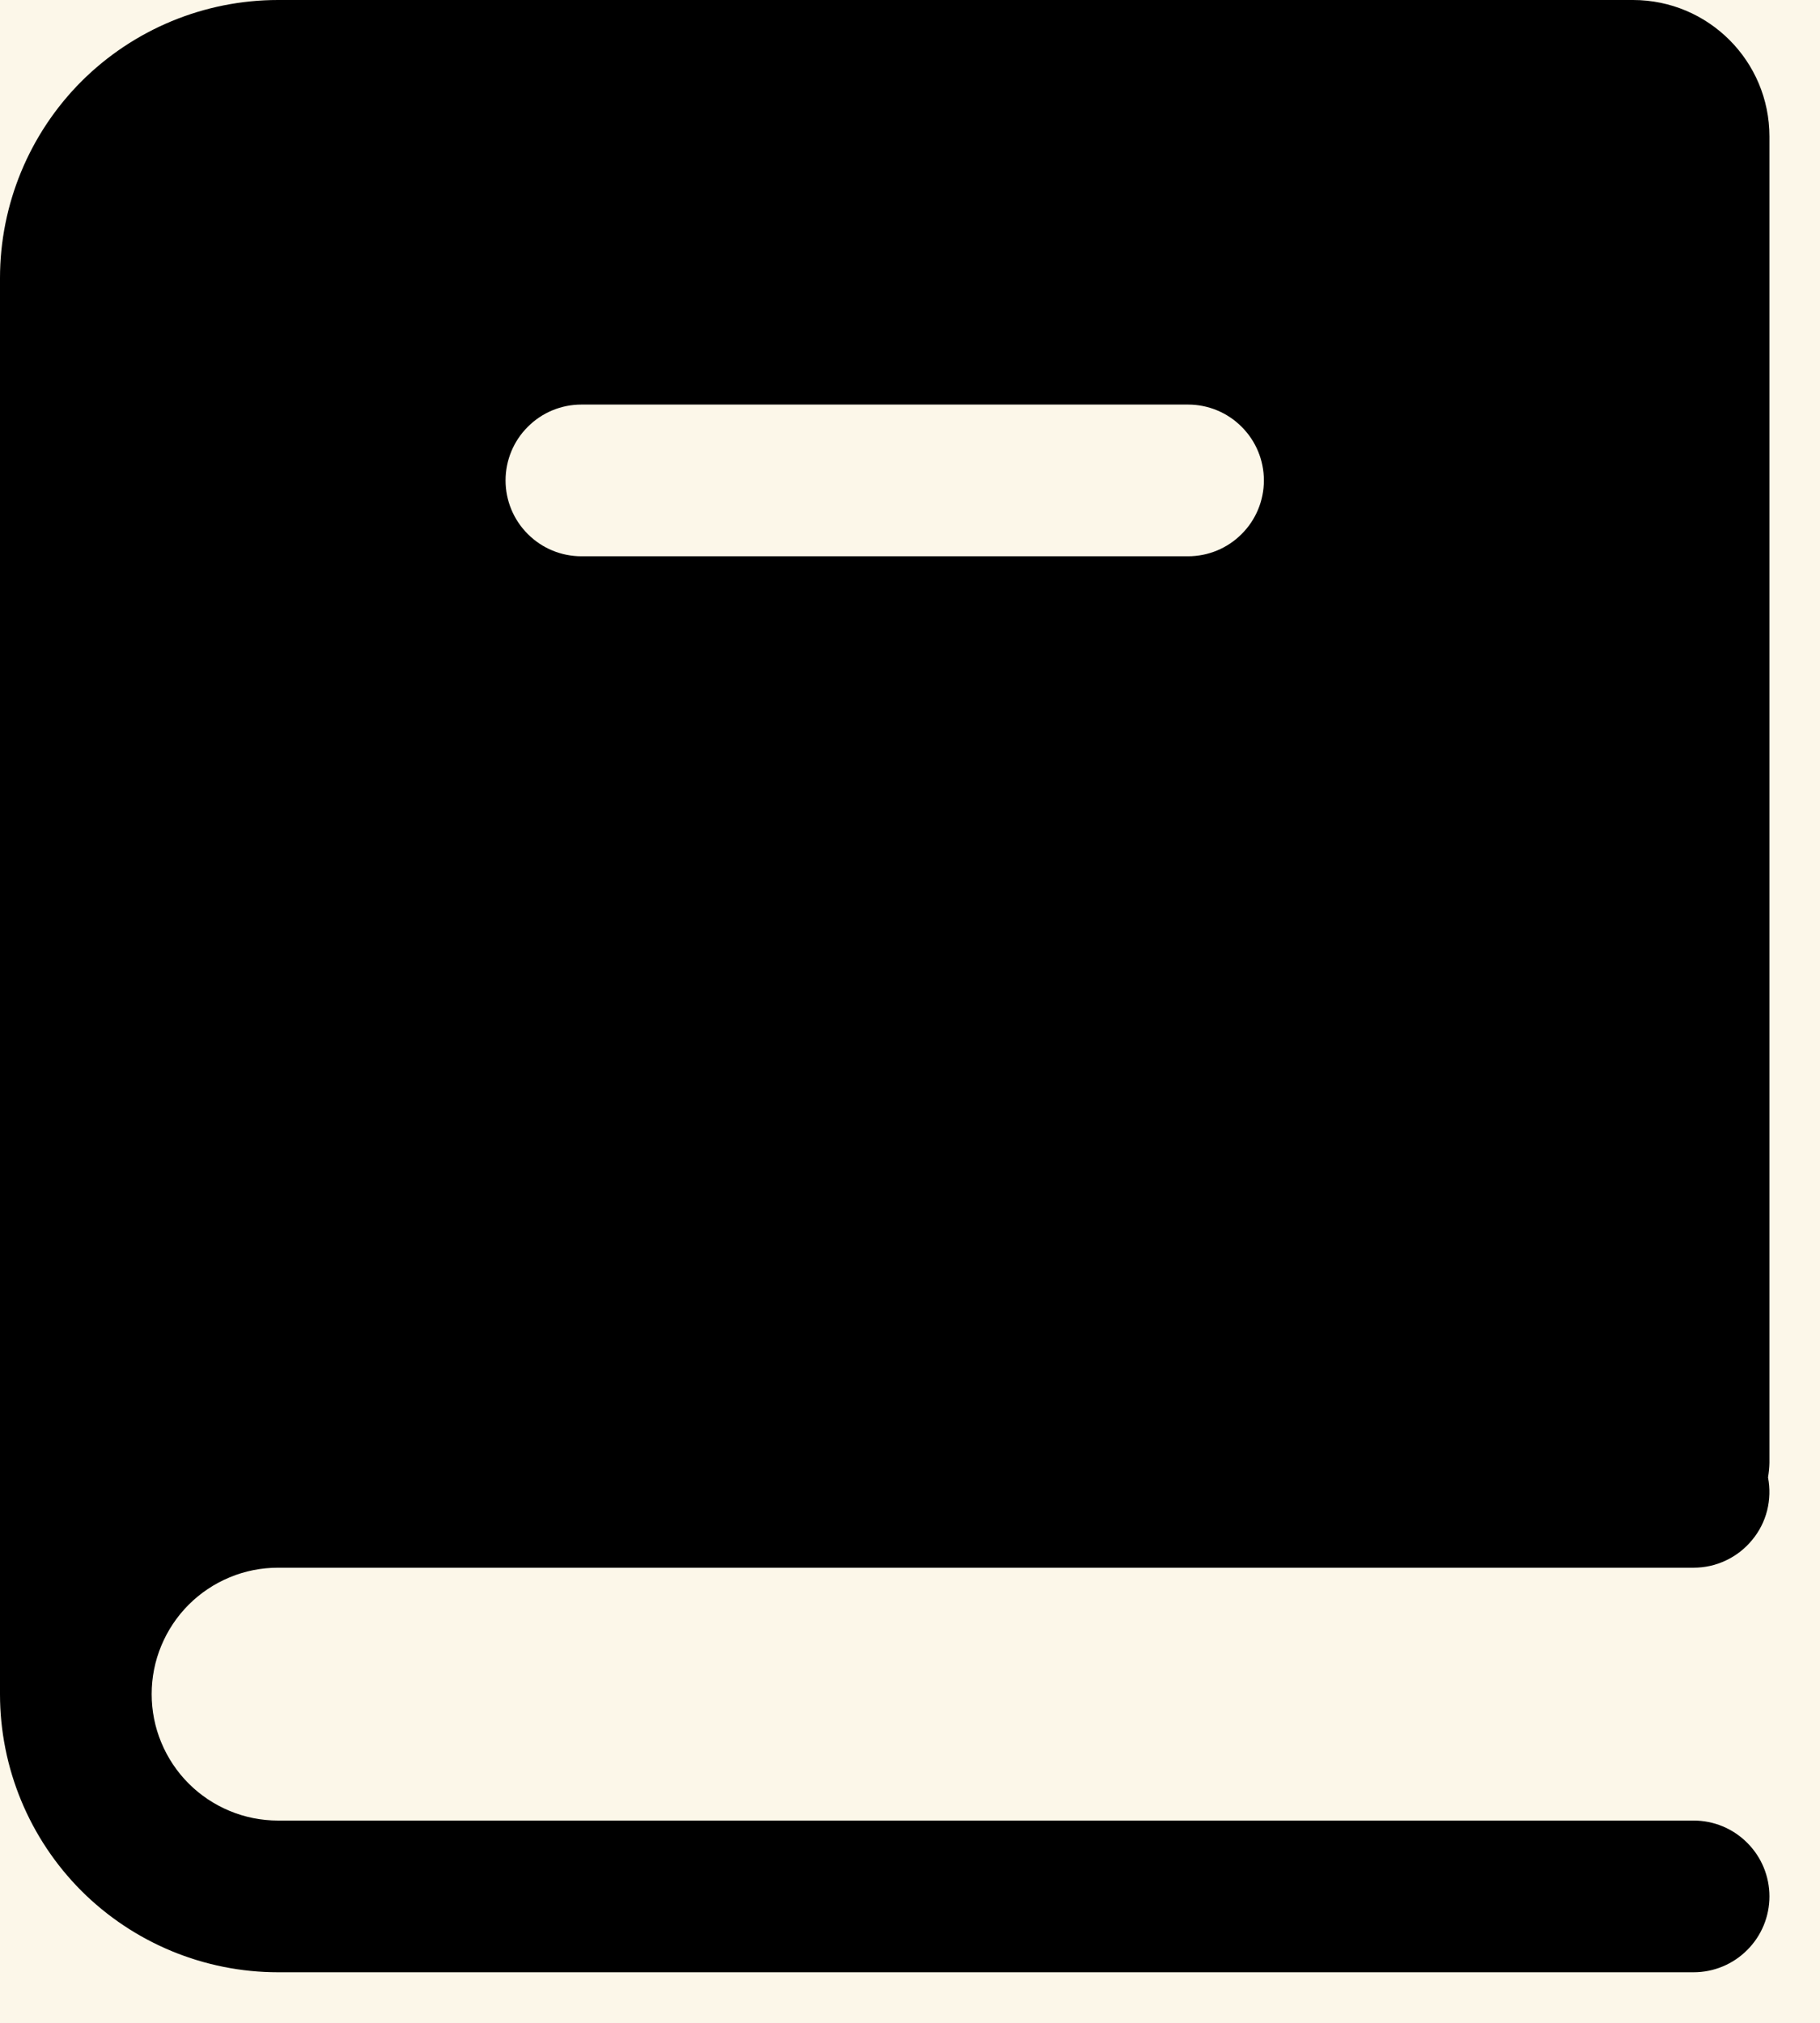 <svg width="18" height="20" viewBox="0 0 18 20" fill="none" xmlns="http://www.w3.org/2000/svg">
<rect width="18" height="20" fill="#ECECEC"/>
<g clip-path="url(#clip0_306_2)">
<rect width="1440" height="1995" transform="translate(-1144 -38)" fill="#FCF7E9"/>
<rect width="1452" height="97" transform="translate(-1150 -39)" fill="#FCF7E9"/>
<path fill-rule="evenodd" clip-rule="evenodd" d="M17.5 14.464C17.499 14.512 17.494 14.56 17.486 14.607C17.507 14.716 17.504 14.827 17.477 14.935C17.45 15.042 17.399 15.142 17.328 15.227C17.258 15.312 17.17 15.381 17.07 15.428C16.97 15.476 16.861 15.5 16.75 15.5H2.75C2.586 15.5 2.423 15.532 2.272 15.595C2.12 15.658 1.982 15.75 1.866 15.866C1.75 15.982 1.658 16.12 1.595 16.272C1.532 16.423 1.5 16.586 1.5 16.75C1.5 16.914 1.532 17.077 1.595 17.228C1.658 17.38 1.75 17.518 1.866 17.634C1.982 17.75 2.12 17.842 2.272 17.905C2.423 17.968 2.586 18 2.75 18H16.75C16.949 18 17.14 18.079 17.28 18.22C17.421 18.36 17.5 18.551 17.5 18.75C17.5 18.949 17.421 19.14 17.28 19.28C17.14 19.421 16.949 19.5 16.75 19.5H2.75C2.021 19.5 1.321 19.21 0.805 18.695C0.29 18.179 0 17.479 0 16.75V2.75C0 2.021 0.29 1.321 0.805 0.805C1.321 0.29 2.021 0 2.75 0H16.15C16.896 0 17.5 0.604 17.5 1.35V14.464ZM5.75 4C5.551 4 5.36 4.079 5.22 4.22C5.079 4.36 5 4.551 5 4.75C5 4.949 5.079 5.14 5.22 5.28C5.36 5.421 5.551 5.5 5.75 5.5H11.75C11.949 5.5 12.14 5.421 12.28 5.28C12.421 5.14 12.5 4.949 12.5 4.75C12.5 4.551 12.421 4.36 12.28 4.22C12.14 4.079 11.949 4 11.75 4H5.75Z" fill="black"/>
</g>
<defs>
<clipPath id="clip0_306_2">
<rect width="1440" height="1995" fill="white" transform="translate(-1144 -38)"/>
</clipPath>
</defs>
</svg>
